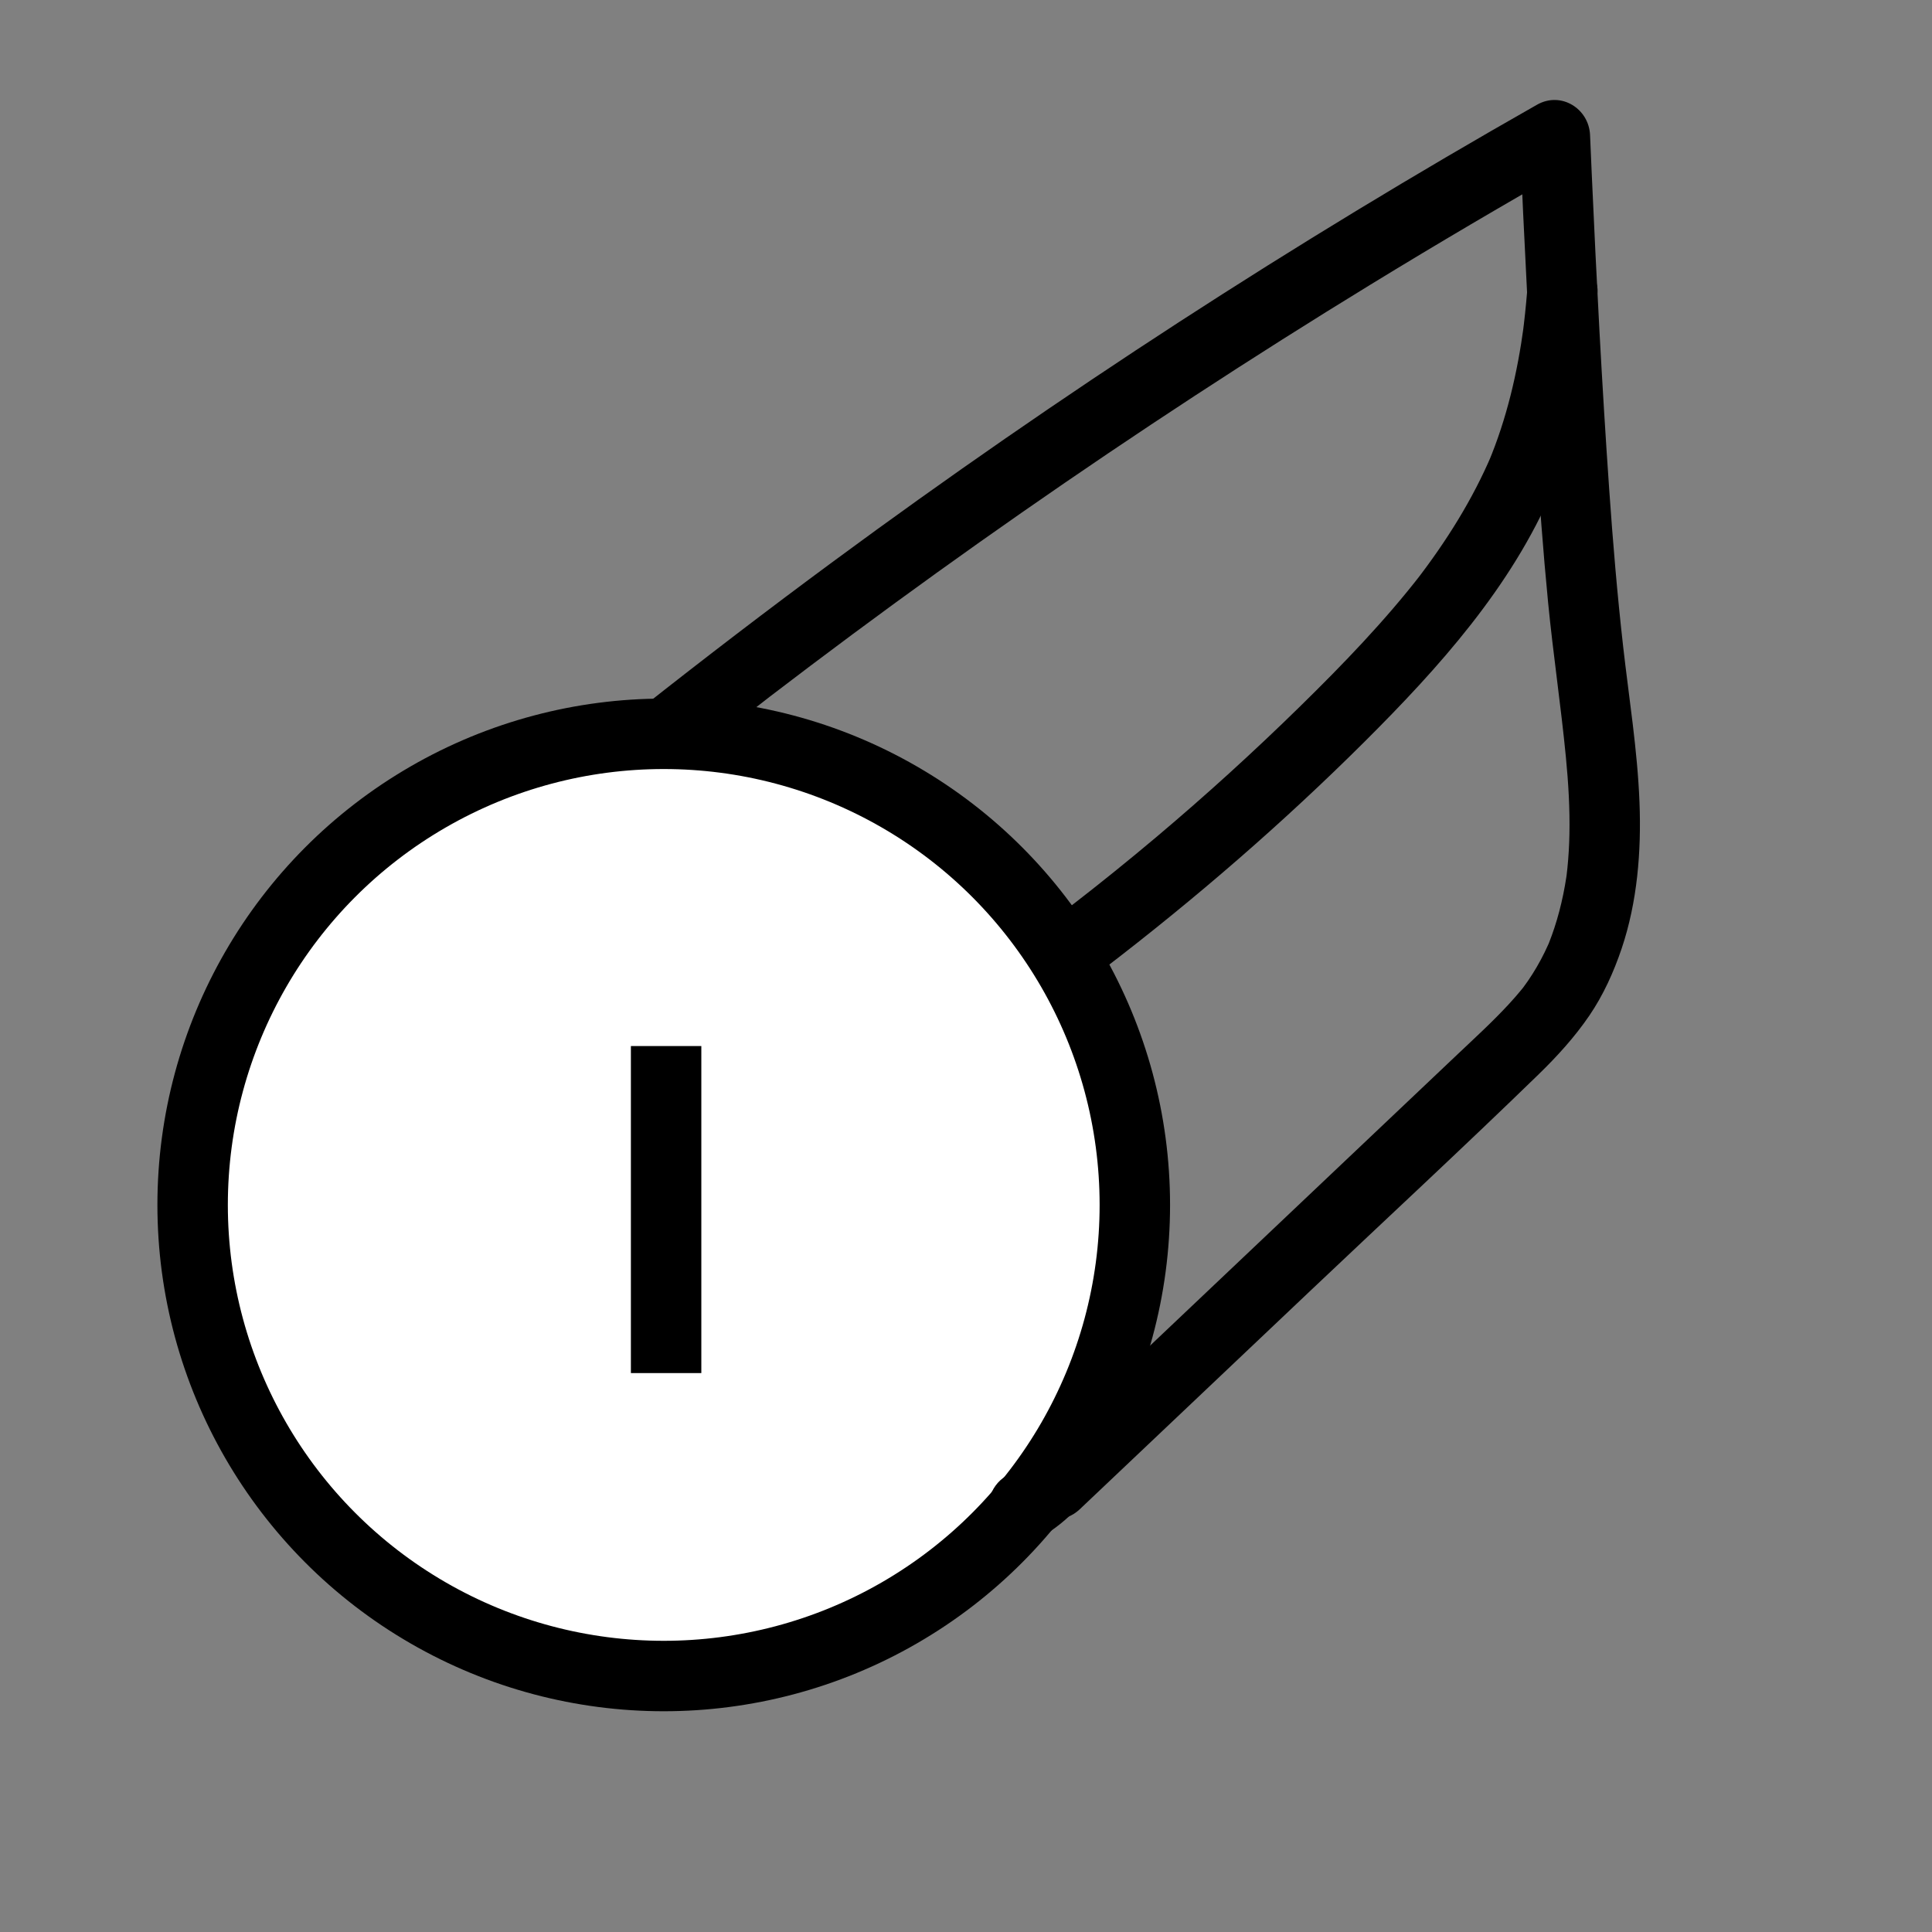 <?xml version="1.0" encoding="utf-8"?>
<!-- Generator: Adobe Illustrator 24.0.1, SVG Export Plug-In . SVG Version: 6.00 Build 0)  -->
<svg version="1.1" id="Layer_1" xmlns="http://www.w3.org/2000/svg" xmlns:xlink="http://www.w3.org/1999/xlink" x="0px" y="0px"
	 viewBox="0 0 1920 1920" style="enable-background:new 0 0 1920 1920;" xml:space="preserve">
<rect x="0" y="0" width="1920" height="1920" fill="#808080" stroke="none"/>
<style type="text/css">
	.st0{fill:#FFFFFF;stroke:#000000;stroke-width:70;stroke-miterlimit:10;}
	.st1{fill:none;stroke:#000000;stroke-width:70;stroke-miterlimit:10;}
</style>
<circle class="st0" cx="659.61" cy="1197.44" r="468.18"/>
<g>
	<g>
		<path d="M686.72,753.27c13.77-10.88,27.58-21.71,41.43-32.49c3.3-2.57,6.6-5.13,9.9-7.69c1.51-1.17,12.65-9.43,4.82-3.73
			c7.42-5.4,14.58-11.23,21.87-16.81c27.21-20.83,54.57-41.45,82.09-61.88c55.7-41.34,112.02-81.85,168.93-121.51
			c113.14-78.84,228.62-154.32,346.24-226.31c66.3-40.57,133.28-80.02,200.89-118.36c-17.56-10.07-35.11-20.15-52.67-30.22
			c4.38,103.35,9.67,206.68,16.22,309.91c3.27,51.55,7.02,103.08,12.04,154.49c5.02,51.43,12.74,102.54,17.71,153.96
			c2.46,25.44,4,51,3.48,76.56c-0.23,11.22-0.87,22.43-2.01,33.59c-0.27,2.67-0.59,5.34-0.9,8.01c-0.72,6.17,0.18-1.74,0.34-2.46
			c-0.24,1.11-0.33,2.29-0.51,3.41c-0.87,5.68-1.87,11.34-3.03,16.98c-2.3,11.22-5.19,22.32-8.76,33.2
			c-1.66,5.06-3.46,10.07-5.42,15.01c-0.42,1.06-0.86,2.11-1.28,3.17c-1.73,4.36,2.85-6.32,0.84-2.08c-1.3,2.74-2.51,5.52-3.85,8.25
			c-4.85,9.9-10.39,19.45-16.63,28.53c-1.6,2.32-3.31,4.57-4.93,6.87c-2.75,3.89,4.08-5.03,1.06-1.34c-0.77,0.93-1.5,1.89-2.27,2.82
			c-4.07,4.99-8.31,9.84-12.68,14.57c-16.31,17.69-34.15,33.94-51.61,50.48c-18.74,17.75-37.48,35.51-56.21,53.26
			c-37.8,35.81-75.6,71.63-113.4,107.44c-75.6,71.63-151.19,143.25-226.79,214.88c-9.37,8.88-18.74,17.75-28.11,26.63
			c-13.32,12.62-13.67,36.95,0,49.5c14.28,13.11,35.29,13.46,49.5,0c76.24-72.24,152.49-144.48,228.73-216.72
			c75.68-71.71,152.28-142.58,227.04-215.25c18.6-18.08,36.12-37.27,50.75-58.76c13.85-20.34,24.18-43.22,32.03-66.49
			c15.62-46.33,19.63-96.62,17.75-145.22c-2.01-52.07-10.44-103.63-16.29-155.34c-5.85-51.77-10.18-103.69-13.81-155.66
			c-7.29-104.49-12.67-209.14-17.36-313.78c-0.57-12.81-1.13-25.62-1.67-38.43c-1.12-26.43-28.89-43.7-52.67-30.22
			C1406.87,172.49,1288.21,244.5,1171.82,320c-116.74,75.73-231.21,154.97-343.2,237.56c-64.62,47.66-128.4,96.44-191.4,146.21
			c-6.56,5.18-10.25,16.82-10.25,24.75c0,8.58,3.81,18.84,10.25,24.75c6.67,6.12,15.43,10.67,24.75,10.25
			C671.84,763.08,679.03,759.35,686.72,753.27L686.72,753.27z"/>
	</g>
</g>
<g>
	<g>
		<path d="M1021.43,1448.81c-4.99,5.5-10.38,10.51-16.22,15.09c2.36-1.82,4.72-3.65,7.08-5.47c-4.08,3.11-8.31,5.97-12.72,8.59
			c-15.73,9.37-22.86,31.9-12.56,47.89c10.2,15.82,31.06,22.59,47.89,12.56c13.23-7.89,25.66-17.73,36.03-29.15
			c12.3-13.56,14.39-36.29,0-49.5C1057.52,1436.49,1034.57,1434.32,1021.43,1448.81L1021.43,1448.81z"/>
	</g>
</g>
<g>
	<g>
		<path d="M1096.78,962.93c91.18-69.79,178.07-144.92,259.43-225.96c73.69-73.4,145.79-153.64,186.94-250.44
			c12.96-30.48,23.15-61.68,30.08-94.09c7.19-33.62,11.53-67.9,14.37-102.15c0.71-8.5-4.41-18.91-10.25-24.75
			c-6.07-6.07-16.03-10.64-24.75-10.25c-9.05,0.41-18.44,3.38-24.75,10.25c-6.57,7.16-9.45,15.05-10.25,24.75
			c-1.19,14.34-2.68,28.65-4.57,42.92c0.42-3.1,0.83-6.2,1.25-9.3c-6.25,46.48-16.94,92.32-35.11,135.65
			c1.18-2.79,2.35-5.57,3.53-8.36c-19.2,45.31-45.55,87.08-75.53,125.98c1.82-2.36,3.65-4.72,5.47-7.08
			c-36.5,47.16-78.04,90.14-120.57,131.84c-45.92,45.01-93.53,88.28-142.69,129.72c-27.72,23.36-55.94,46.12-84.61,68.3
			c2.36-1.82,4.72-3.65,7.08-5.47c-3.46,2.68-6.93,5.34-10.41,8c-7.56,5.79-13.45,11.34-16.08,20.92
			c-2.31,8.38-1.27,19.53,3.53,26.97c4.82,7.47,11.99,14.05,20.92,16.08C1078.33,968.4,1089.5,968.51,1096.78,962.93L1096.78,962.93
			z"/>
	</g>
</g>
<line class="st1" x1="661.97" y1="1039.55" x2="661.97" y2="1364.55"/>
</svg>
